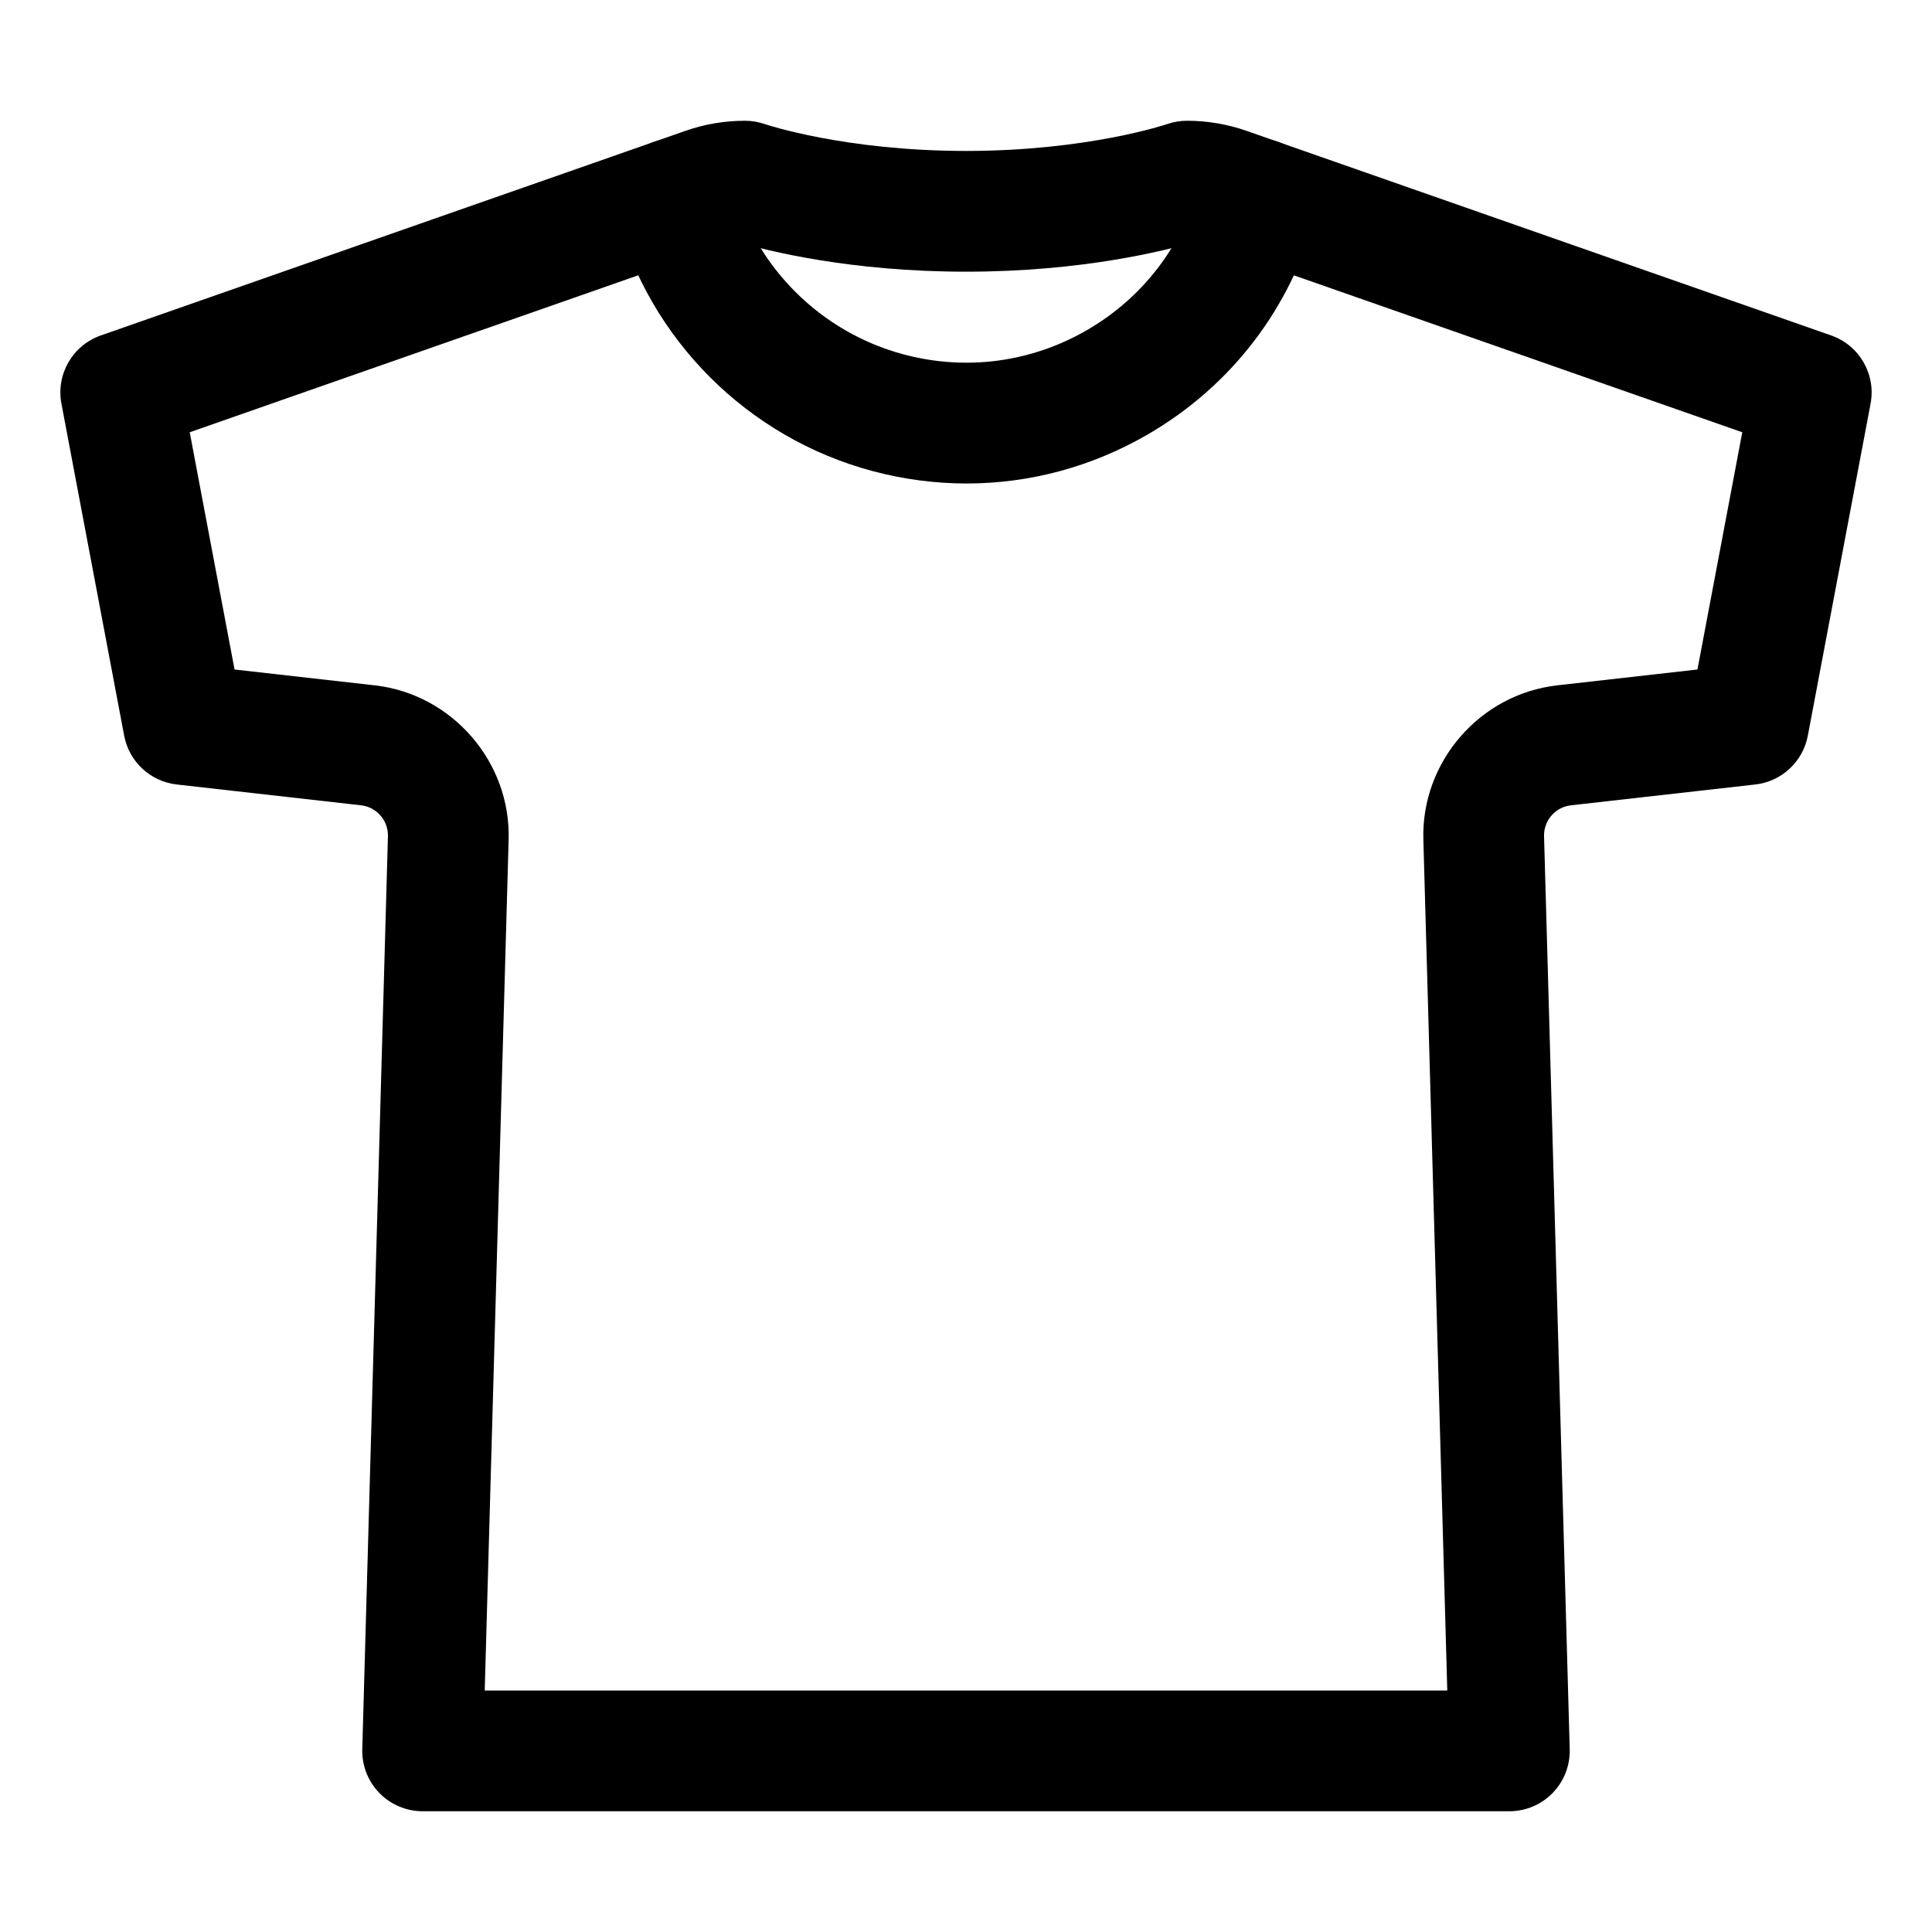 <?xml version="1.0" encoding="iso-8859-1"?>
<!-- Generator: Adobe Illustrator 24.3.0, SVG Export Plug-In . SVG Version: 6.00 Build 0)  -->
<svg version="1.1" id="Layer_1" xmlns="http://www.w3.org/2000/svg" xmlns:xlink="http://www.w3.org/1999/xlink" x="0px" y="0px"
	 viewBox="0 0 512 512" style="enable-background:new 0 0 512 512;" xml:space="preserve">
<path d="M400,480H112c-4.321,0-8.459-1.748-11.472-4.847c-3.012-3.098-4.644-7.283-4.522-11.603l6.8-241.901
	c0.127-4.168-2.99-7.767-7.096-8.232l-48.876-5.52c-6.976-0.788-12.623-6.03-13.926-12.928l-16.63-88
	c-1.47-7.776,2.967-15.459,10.437-18.073l154.87-54.2C186.686,32.909,192.024,32,197.44,32c1.806,0,3.598,0.306,5.301,0.904
	C202.897,32.957,223.775,40,256,40s53.103-7.043,53.31-7.114c1.703-0.599,3.444-0.886,5.25-0.886c5.416,0,10.755,0.909,15.866,2.702
	l154.859,54.196c7.47,2.614,11.906,10.297,10.437,18.073l-16.63,88c-1.304,6.897-6.951,12.14-13.926,12.928l-48.88,5.52
	c-4.103,0.464-7.22,4.063-7.094,8.193l6.802,241.939c0.121,4.319-1.51,8.505-4.522,11.603C408.459,478.252,404.321,480,400,480z
	 M128.456,448h255.088l-6.338-225.451c-0.628-20.61,14.958-38.605,35.484-40.928l37.15-4.195l11.882-62.872L319.845,64.902
	c-1.064-0.374-2.153-0.631-3.258-0.773C308.592,66.484,286.596,72,256,72c-30.597,0-52.594-5.517-60.588-7.871
	c-1.103,0.141-2.189,0.398-3.246,0.769L50.278,114.555l11.881,62.872l37.146,4.195c20.532,2.324,36.118,20.319,35.487,40.967
	L128.456,448z"/>
<path d="M256.158,128.13c-8.285,0-16.623-1.082-24.843-3.269c-33.171-8.826-59.26-34.915-68.087-68.086
	c-2.272-8.54,2.808-17.304,11.348-19.576c8.535-2.274,17.304,2.808,19.576,11.348c5.884,22.114,23.277,39.507,45.392,45.391
	c16.521,4.397,33.763,2.096,48.553-6.478c14.79-8.573,25.355-22.393,29.751-38.913c2.271-8.539,11.031-13.624,19.576-11.348
	c8.539,2.272,13.62,11.037,11.348,19.576c-6.593,24.781-22.442,45.51-44.627,58.37C289.319,123.738,272.849,128.13,256.158,128.13z"
	/>
</svg>
